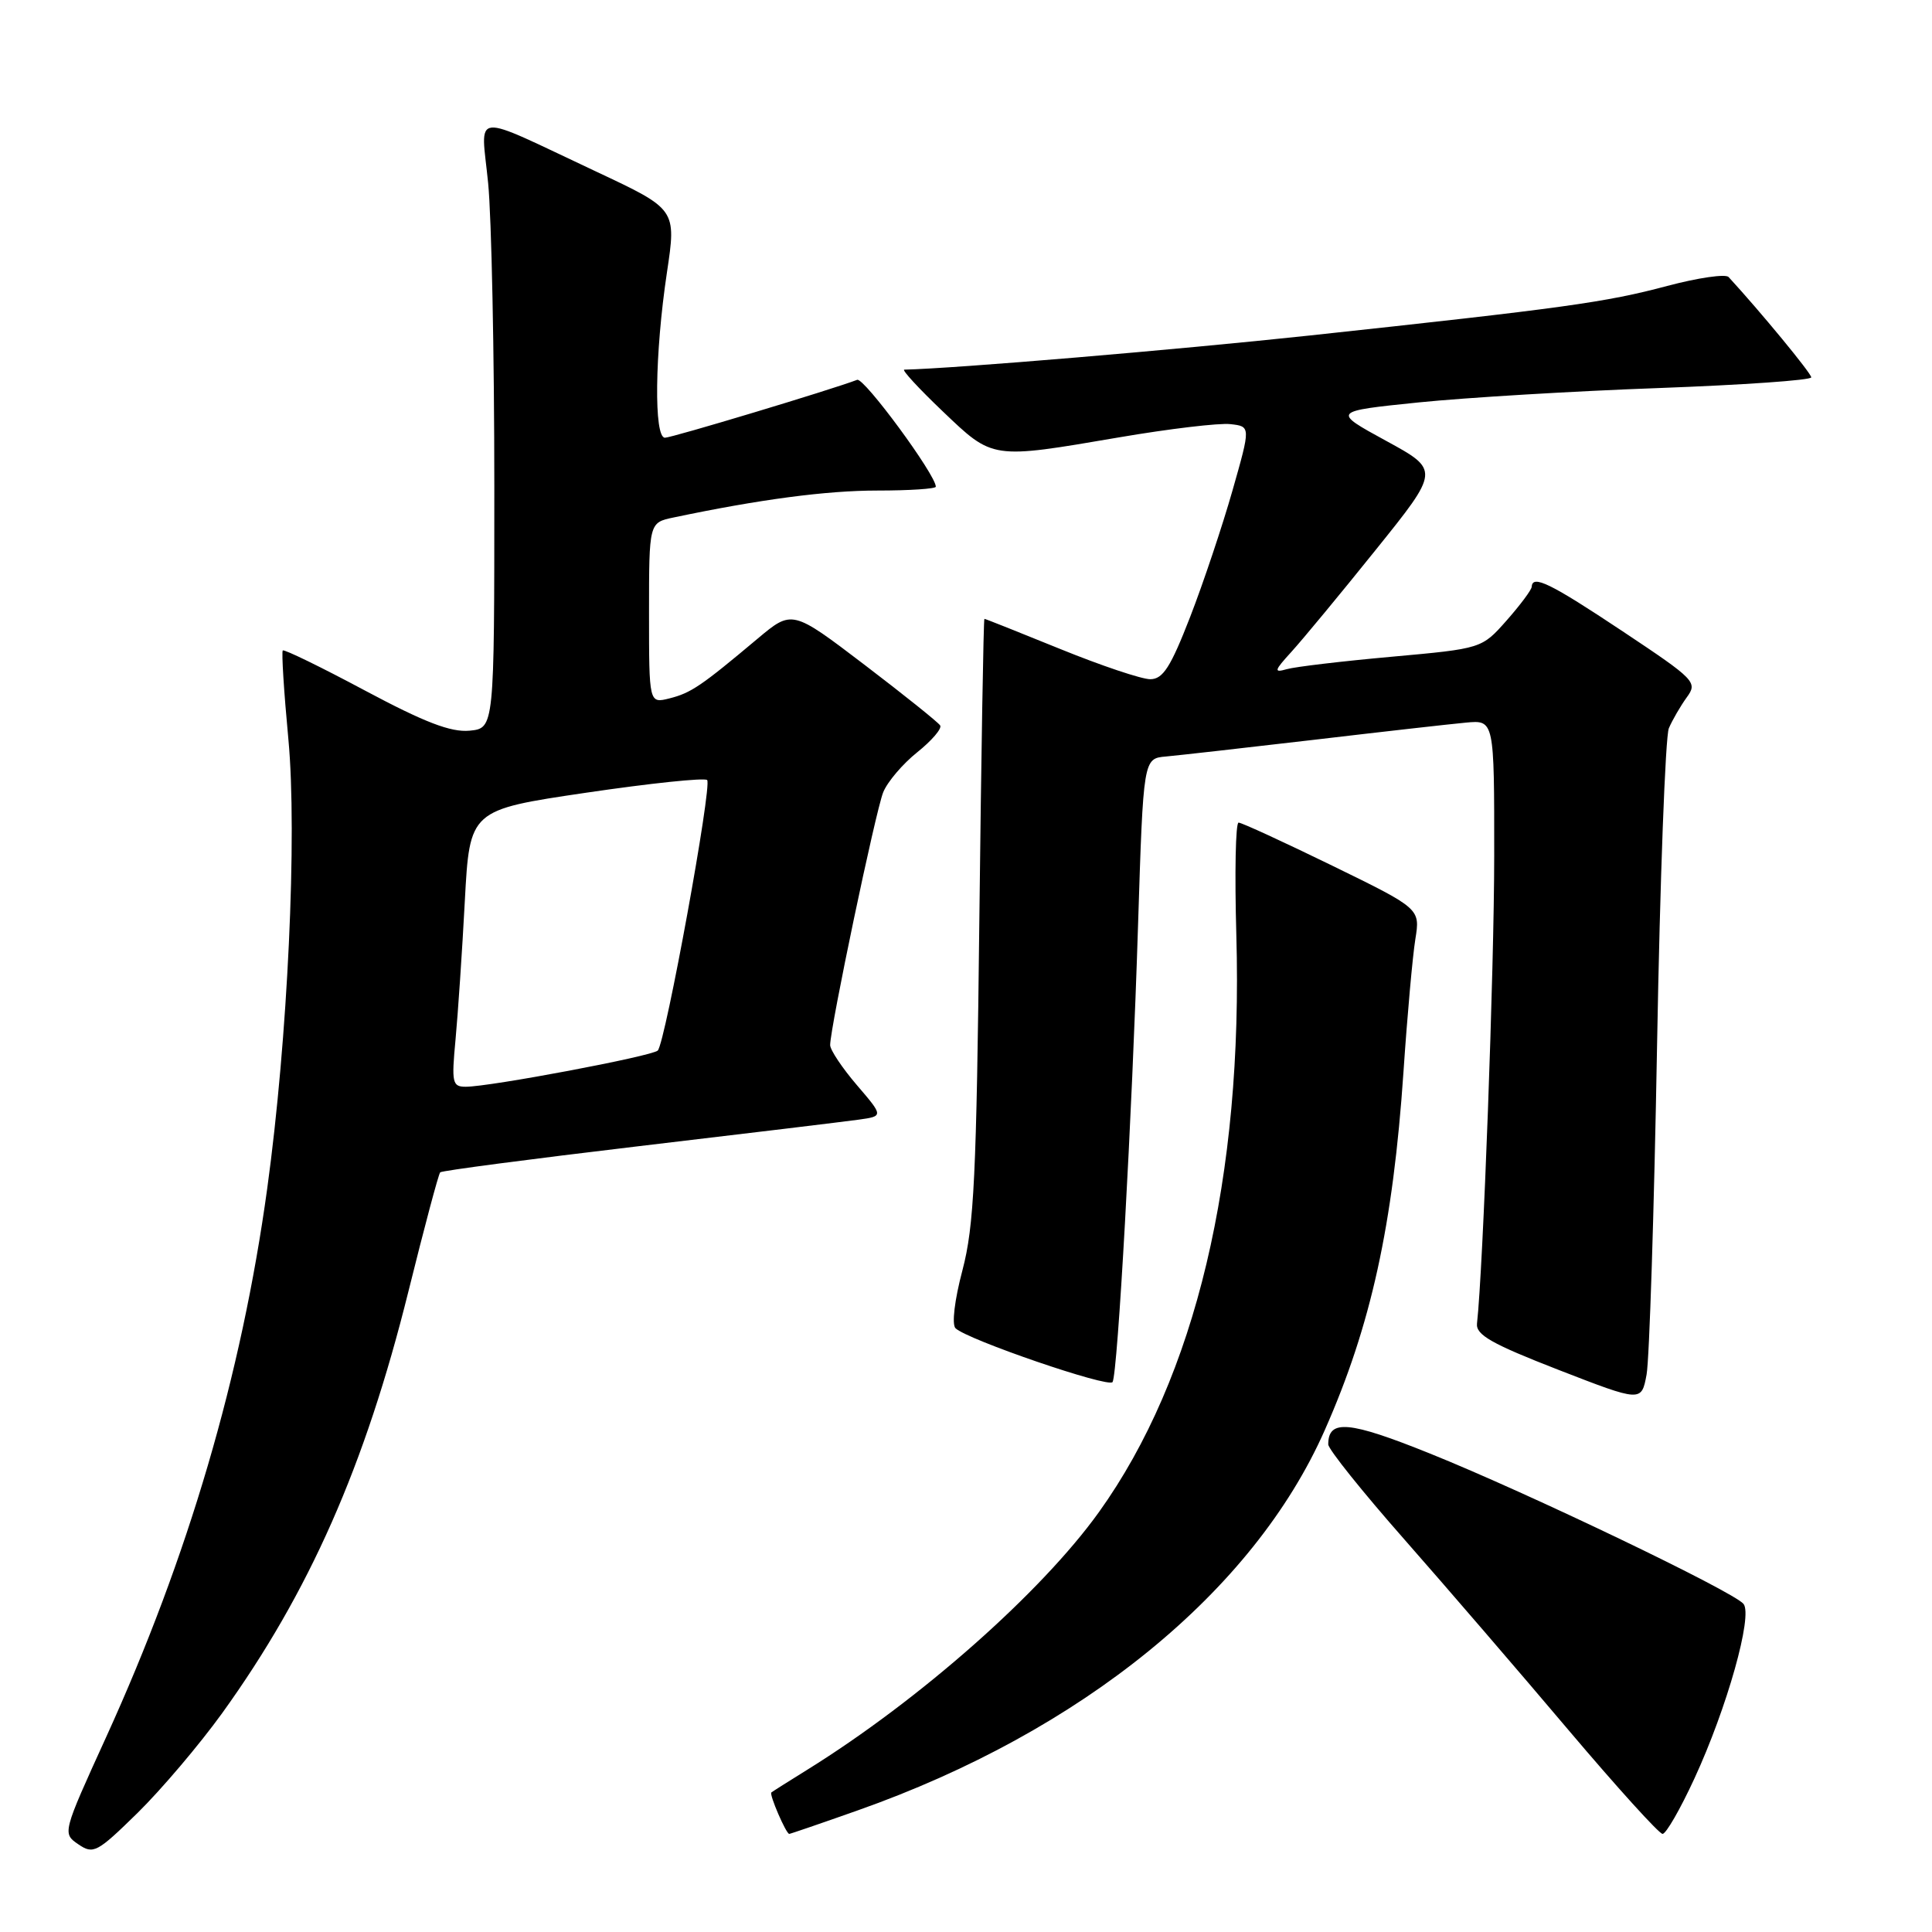 <?xml version="1.0" encoding="UTF-8" standalone="no"?>
<!DOCTYPE svg PUBLIC "-//W3C//DTD SVG 1.1//EN" "http://www.w3.org/Graphics/SVG/1.1/DTD/svg11.dtd" >
<svg xmlns="http://www.w3.org/2000/svg" xmlns:xlink="http://www.w3.org/1999/xlink" version="1.1" viewBox="0 0 256 256">
 <g >
 <path fill="currentColor"
d=" M 29.44 227.00 C 40.99 210.96 48.37 194.25 54.12 171.11 C 56.22 162.65 58.11 155.55 58.33 155.34 C 58.54 155.12 70.37 153.57 84.61 151.88 C 98.85 150.20 111.98 148.61 113.78 148.36 C 117.07 147.90 117.07 147.90 113.53 143.77 C 111.59 141.50 110.00 139.12 110.00 138.48 C 110.00 136.17 116.03 107.44 117.03 104.98 C 117.59 103.59 119.63 101.20 121.55 99.67 C 123.47 98.13 124.83 96.54 124.58 96.13 C 124.32 95.71 119.80 92.09 114.54 88.08 C 104.96 80.79 104.96 80.79 100.37 84.64 C 92.89 90.92 91.56 91.82 88.71 92.54 C 86.00 93.22 86.00 93.22 86.00 81.23 C 86.00 69.25 86.00 69.25 89.25 68.57 C 100.66 66.17 109.49 65.00 116.25 65.00 C 120.51 65.00 124.00 64.77 124.00 64.49 C 124.00 62.92 114.48 49.99 113.58 50.33 C 110.08 51.66 89.03 58.00 88.11 58.00 C 86.62 58.00 86.76 46.85 88.37 36.12 C 89.63 27.73 89.63 27.73 79.07 22.77 C 62.07 14.79 63.73 14.62 64.68 24.25 C 65.13 28.79 65.50 46.90 65.50 64.50 C 65.50 96.50 65.50 96.50 62.21 96.82 C 59.74 97.05 56.27 95.72 48.36 91.50 C 42.56 88.40 37.66 86.01 37.47 86.19 C 37.29 86.38 37.62 91.66 38.21 97.93 C 39.40 110.57 38.13 137.71 35.41 157.47 C 32.00 182.29 24.95 206.30 14.05 230.21 C 8.27 242.89 8.26 242.93 10.38 244.38 C 12.37 245.74 12.86 245.48 18.24 240.21 C 21.39 237.11 26.43 231.17 29.44 227.00 Z  M 113.67 239.88 C 143.34 229.41 166.08 210.90 175.53 189.52 C 181.67 175.65 184.59 162.33 185.97 142.00 C 186.47 134.57 187.18 126.68 187.54 124.45 C 188.19 120.40 188.19 120.40 176.52 114.70 C 170.10 111.57 164.52 109.00 164.12 109.00 C 163.72 109.00 163.59 115.69 163.82 123.87 C 164.73 155.97 158.42 182.49 145.63 200.34 C 138.00 210.99 121.86 225.25 107.00 234.48 C 104.53 236.01 102.37 237.38 102.21 237.51 C 101.90 237.76 104.16 243.00 104.58 243.00 C 104.72 243.00 108.81 241.60 113.67 239.88 Z  M 224.51 235.68 C 228.85 226.29 232.29 214.05 231.02 212.52 C 229.65 210.87 202.34 197.77 189.50 192.61 C 178.73 188.27 176.00 188.03 176.00 191.39 C 176.00 192.02 180.55 197.70 186.11 204.01 C 191.67 210.33 201.45 221.69 207.84 229.25 C 214.24 236.81 219.84 243.00 220.30 243.00 C 220.76 243.00 222.65 239.71 224.51 235.68 Z  M 219.57 138.50 C 219.96 116.50 220.67 97.60 221.13 96.50 C 221.60 95.40 222.67 93.56 223.50 92.41 C 224.97 90.40 224.66 90.08 215.02 83.66 C 205.43 77.28 203.05 76.11 202.96 77.75 C 202.94 78.16 201.44 80.17 199.63 82.22 C 196.34 85.94 196.34 85.94 184.42 87.02 C 177.86 87.61 171.60 88.35 170.50 88.67 C 168.75 89.17 168.83 88.88 171.12 86.37 C 172.56 84.79 177.58 78.73 182.26 72.90 C 190.79 62.30 190.79 62.30 183.64 58.40 C 176.50 54.50 176.50 54.50 188.00 53.32 C 194.32 52.68 208.61 51.82 219.75 51.42 C 230.89 51.01 240.00 50.38 240.00 50.00 C 240.00 49.46 233.29 41.32 229.05 36.71 C 228.65 36.27 224.98 36.81 220.91 37.89 C 212.74 40.07 207.28 40.82 173.50 44.46 C 155.78 46.36 126.54 48.83 119.82 48.98 C 119.45 48.99 121.74 51.48 124.91 54.50 C 131.62 60.90 131.30 60.85 148.30 57.95 C 154.91 56.82 161.54 56.03 163.03 56.20 C 165.73 56.50 165.73 56.50 163.31 65.00 C 161.98 69.67 159.46 77.21 157.70 81.75 C 155.11 88.41 154.10 89.99 152.42 90.00 C 151.27 90.00 145.91 88.20 140.50 86.00 C 135.09 83.80 130.57 82.00 130.44 82.00 C 130.32 82.00 130.02 99.89 129.77 121.75 C 129.39 155.89 129.07 162.46 127.53 168.31 C 126.48 172.27 126.10 175.49 126.61 176.00 C 128.14 177.50 146.92 183.94 147.42 183.13 C 148.10 182.03 150.00 148.10 150.80 122.50 C 151.50 100.50 151.50 100.50 154.50 100.24 C 156.15 100.09 164.93 99.10 174.00 98.04 C 183.07 96.97 192.19 95.94 194.25 95.75 C 198.00 95.40 198.00 95.40 197.99 113.45 C 197.99 128.30 196.52 168.17 195.71 175.37 C 195.54 176.87 197.63 178.06 206.50 181.51 C 217.50 185.78 217.50 185.78 218.18 182.14 C 218.55 180.14 219.18 160.50 219.57 138.50 Z  M 60.36 137.75 C 60.68 134.31 61.24 126.06 61.59 119.41 C 62.24 107.32 62.24 107.32 77.66 105.04 C 86.15 103.79 93.36 103.03 93.70 103.36 C 94.39 104.05 88.17 138.14 87.16 139.20 C 86.45 139.94 64.95 144.00 61.71 144.00 C 59.93 144.00 59.82 143.47 60.36 137.75 Z "/>
</g>
</svg>